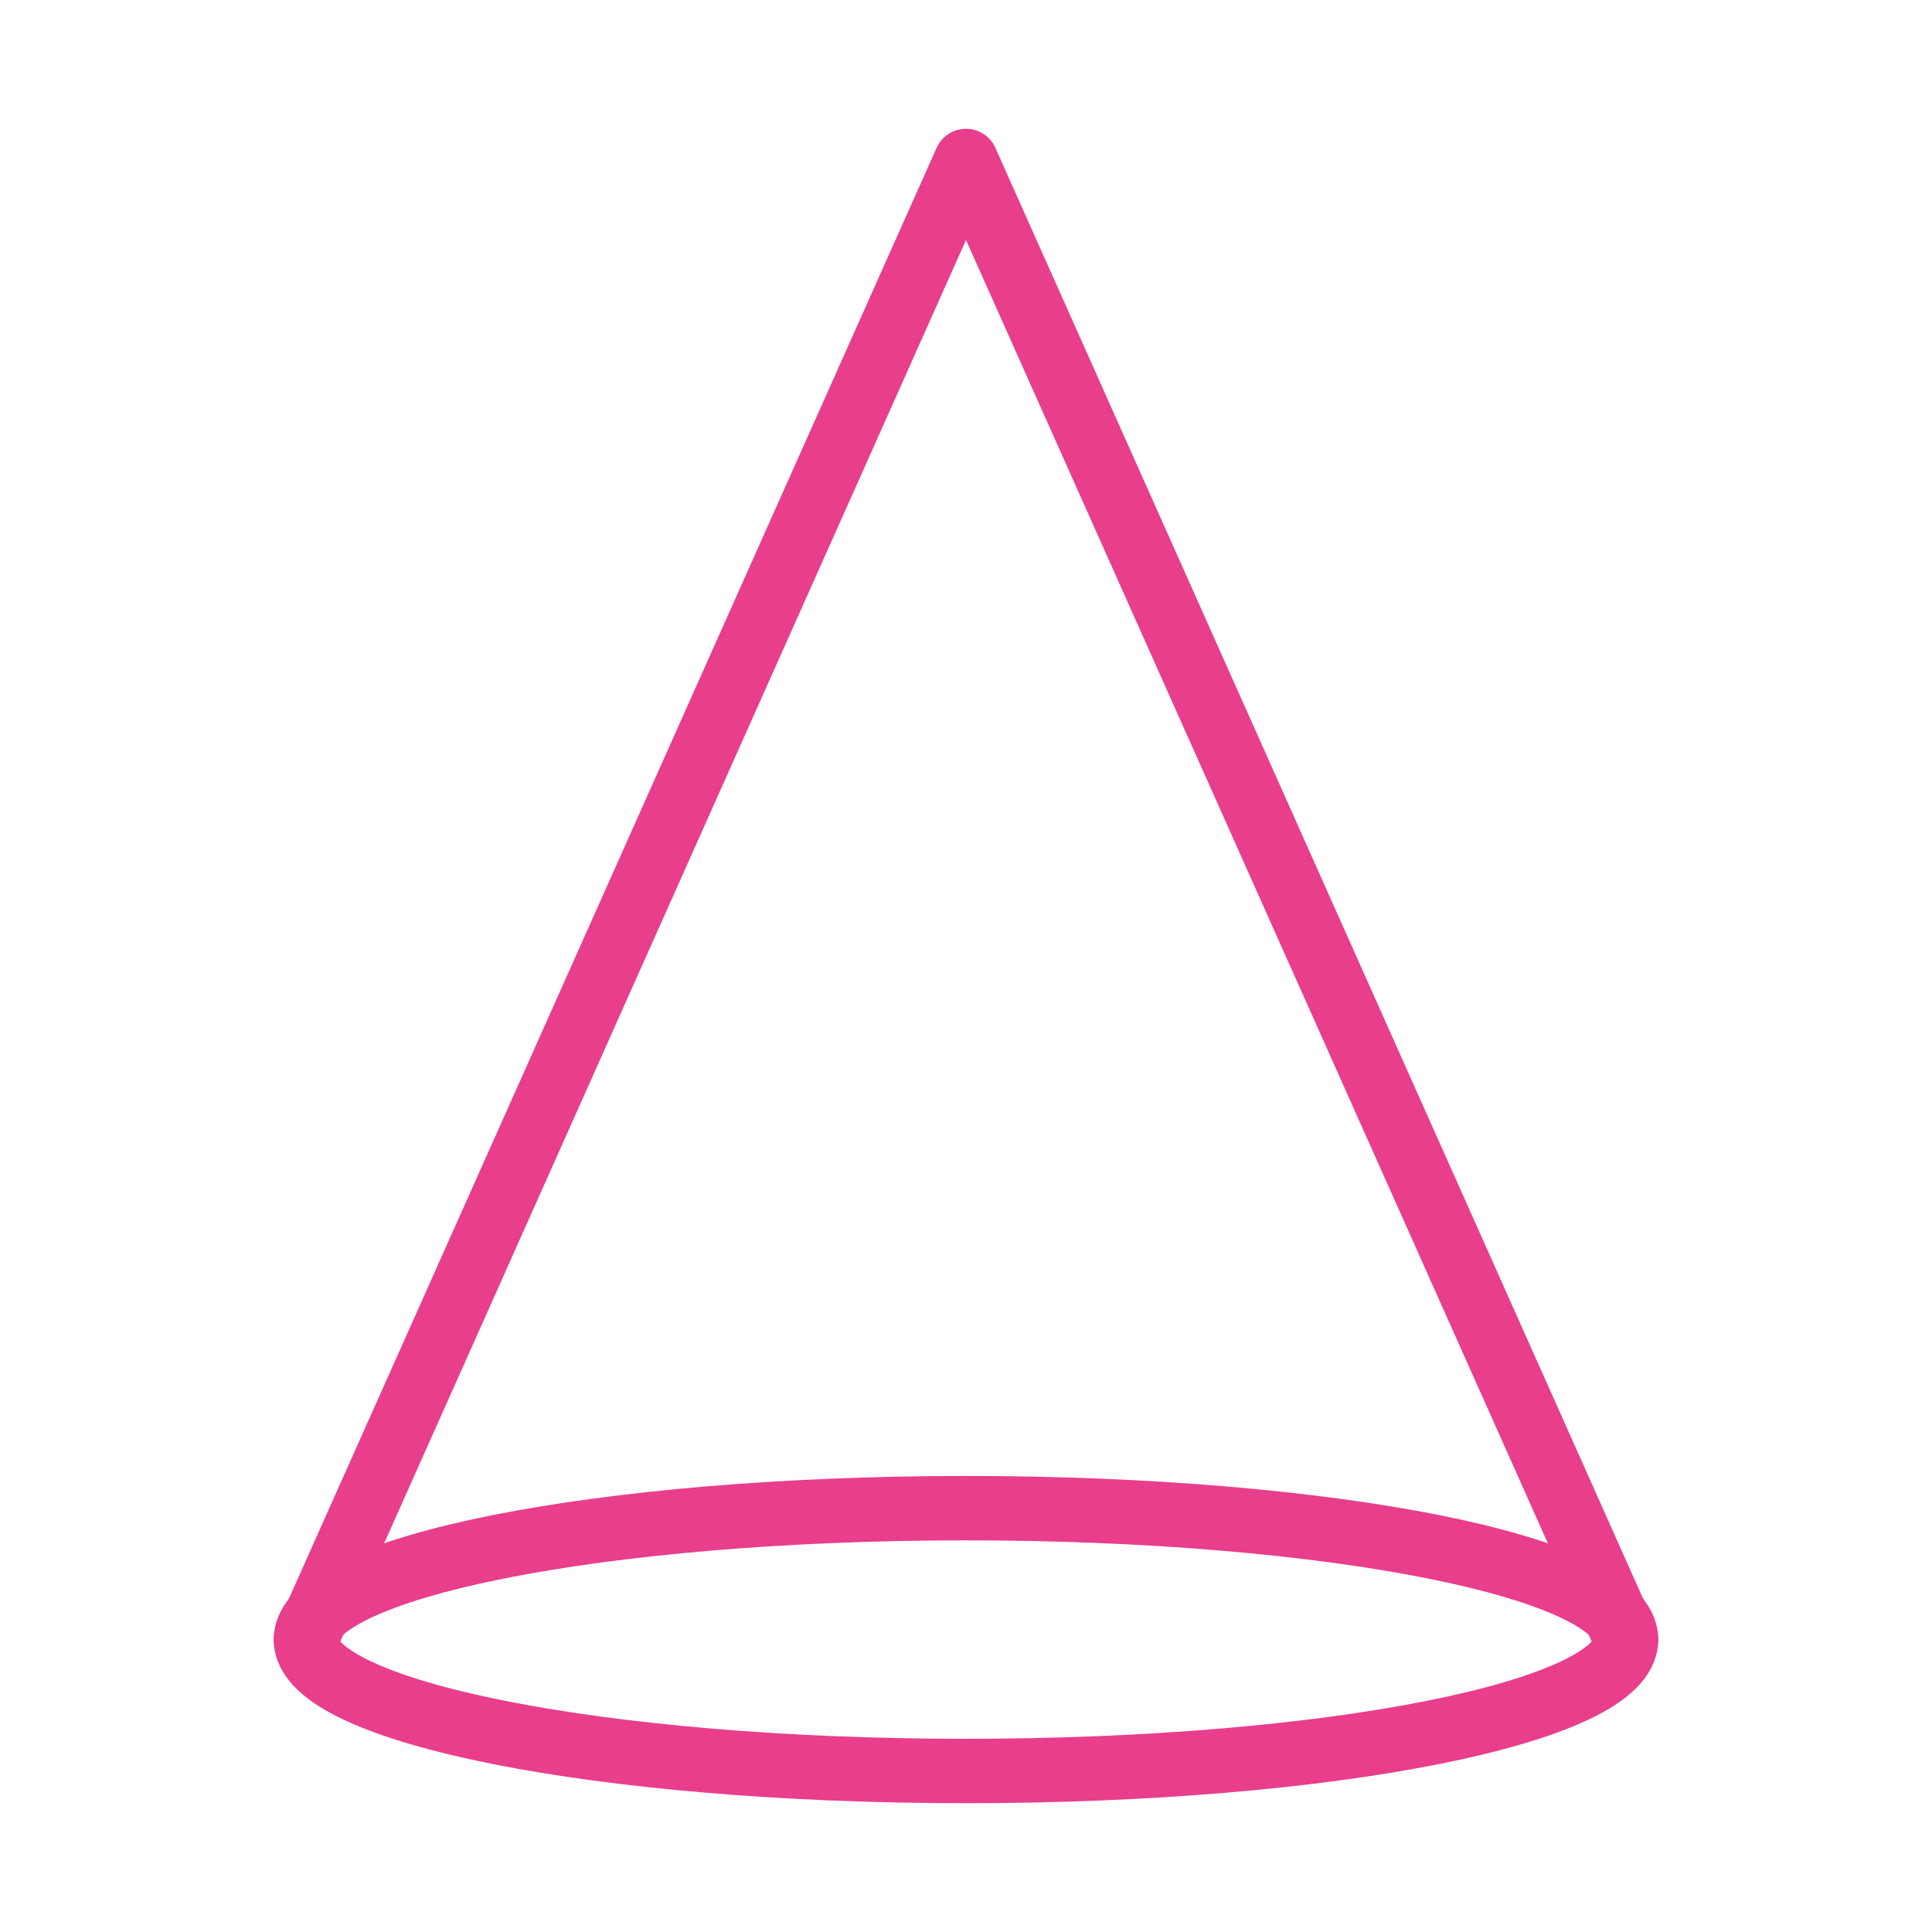 <svg width="120" height="120" viewBox="0 0 120 120" fill="none" xmlns="http://www.w3.org/2000/svg">
<g id="cone">
<g id="cone_2">
<path id="Layer 1" d="M19 101.837L60 10V10L101 101.837" stroke="#E83E8C" stroke-width="4" stroke-linecap="round" stroke-linejoin="round"/>
<path id="Layer 2" fill-rule="evenodd" clip-rule="evenodd" d="M60 110C82.644 110 101 106.345 101 101.837C101 97.328 82.644 93.674 60 93.674C37.356 93.674 19 97.328 19 101.837C19 106.345 37.356 110 60 110Z" stroke="#E83E8C" stroke-width="4" stroke-linecap="round" stroke-linejoin="round"/>
</g>
</g>
</svg>
